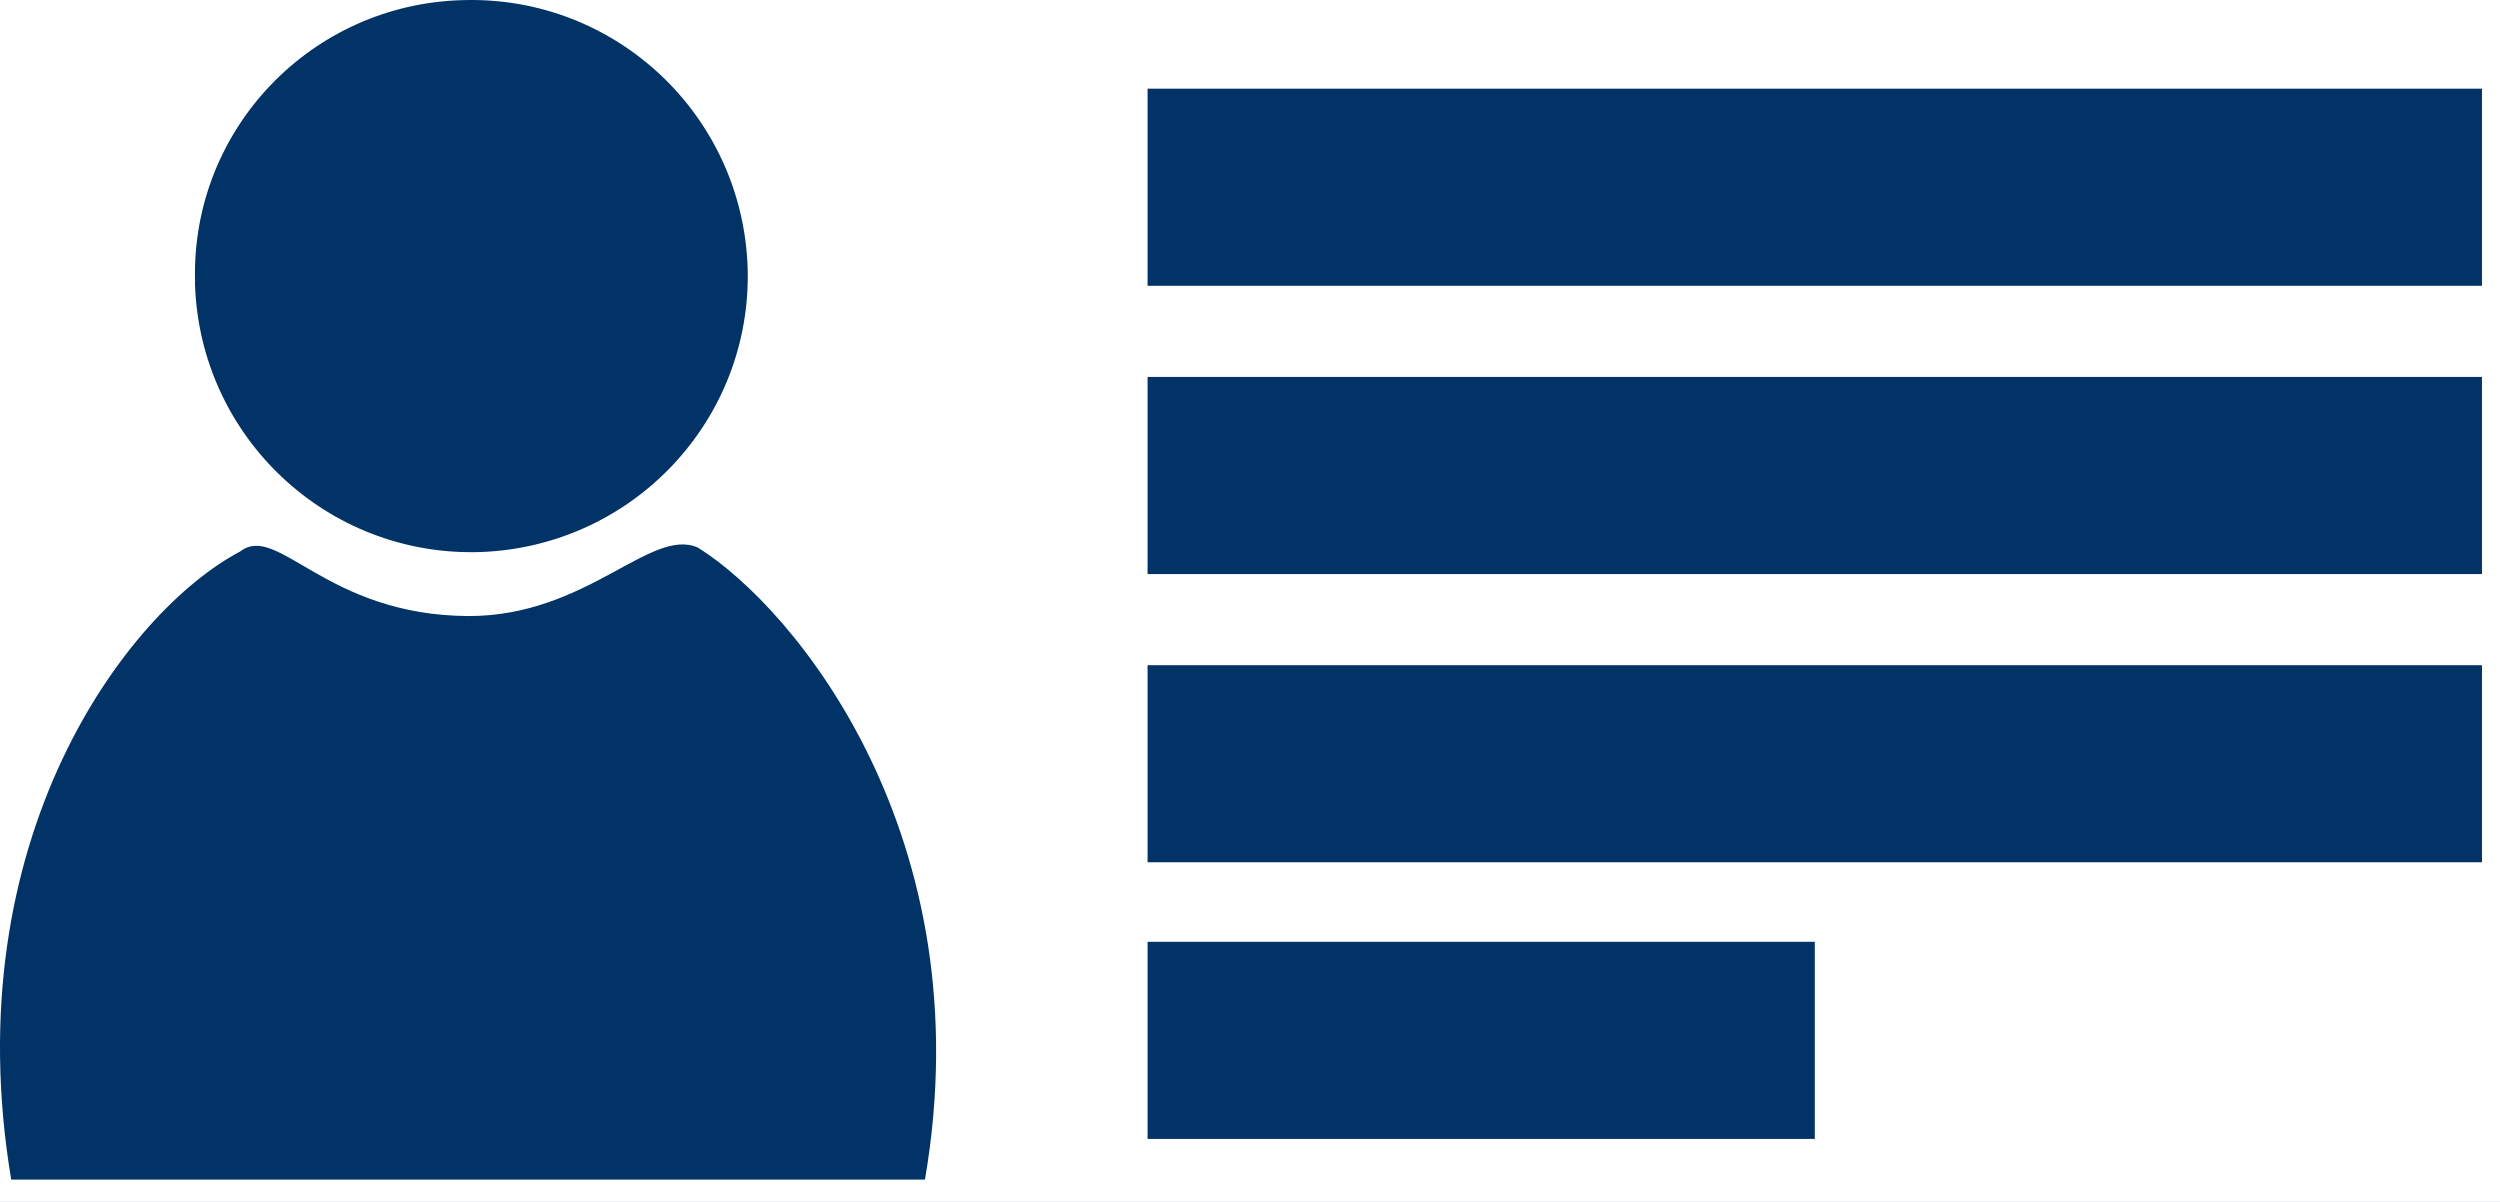 <svg width="104" height="50" viewBox="0 0 104 50" fill="none" xmlns="http://www.w3.org/2000/svg">
<rect width="104" height="50" fill="#1E1E1E"/>
<g id="Walk">
<rect width="12459" height="7637" transform="translate(-2750 -347)" fill="#444444"/>
<g id="Aditional photo ID" clip-path="url(#clip0_1179_6848)">
<rect width="375" height="847" transform="translate(-135 -143)" fill="#013366"/>
<g id="Frame 10364">
<rect x="-11" y="-14" width="125.25" height="77.073" rx="4" fill="white"/>
<path id="Subtract" d="M19.5 25.628C24.426 25.628 27.064 21.918 29.029 22.778C33.094 25.305 40.928 34.85 38.478 49.072H0.466C-1.902 34.904 5.286 25.412 9.997 22.939C11.558 21.73 13.551 25.601 19.5 25.628ZM75.495 47.379H47.739V39.179H75.495V47.379ZM103.25 35.871H47.739V27.671H103.25V35.871ZM103.25 23.88H47.739V15.68H103.25V23.88ZM19.258 0.005C25.611 -0.183 30.887 4.791 31.102 11.136C31.291 17.481 26.31 22.751 19.957 22.966C13.604 23.154 8.327 18.18 8.112 11.835V11.647C7.977 5.355 12.958 0.166 19.258 0.005ZM103.25 11.889H47.739V3.689H103.25V11.889Z" fill="#013366"/>
</g>
</g>
</g>
<defs>
<clipPath id="clip0_1179_6848">
<rect width="375" height="847" fill="white" transform="translate(-135 -143)"/>
</clipPath>
</defs>
</svg>
